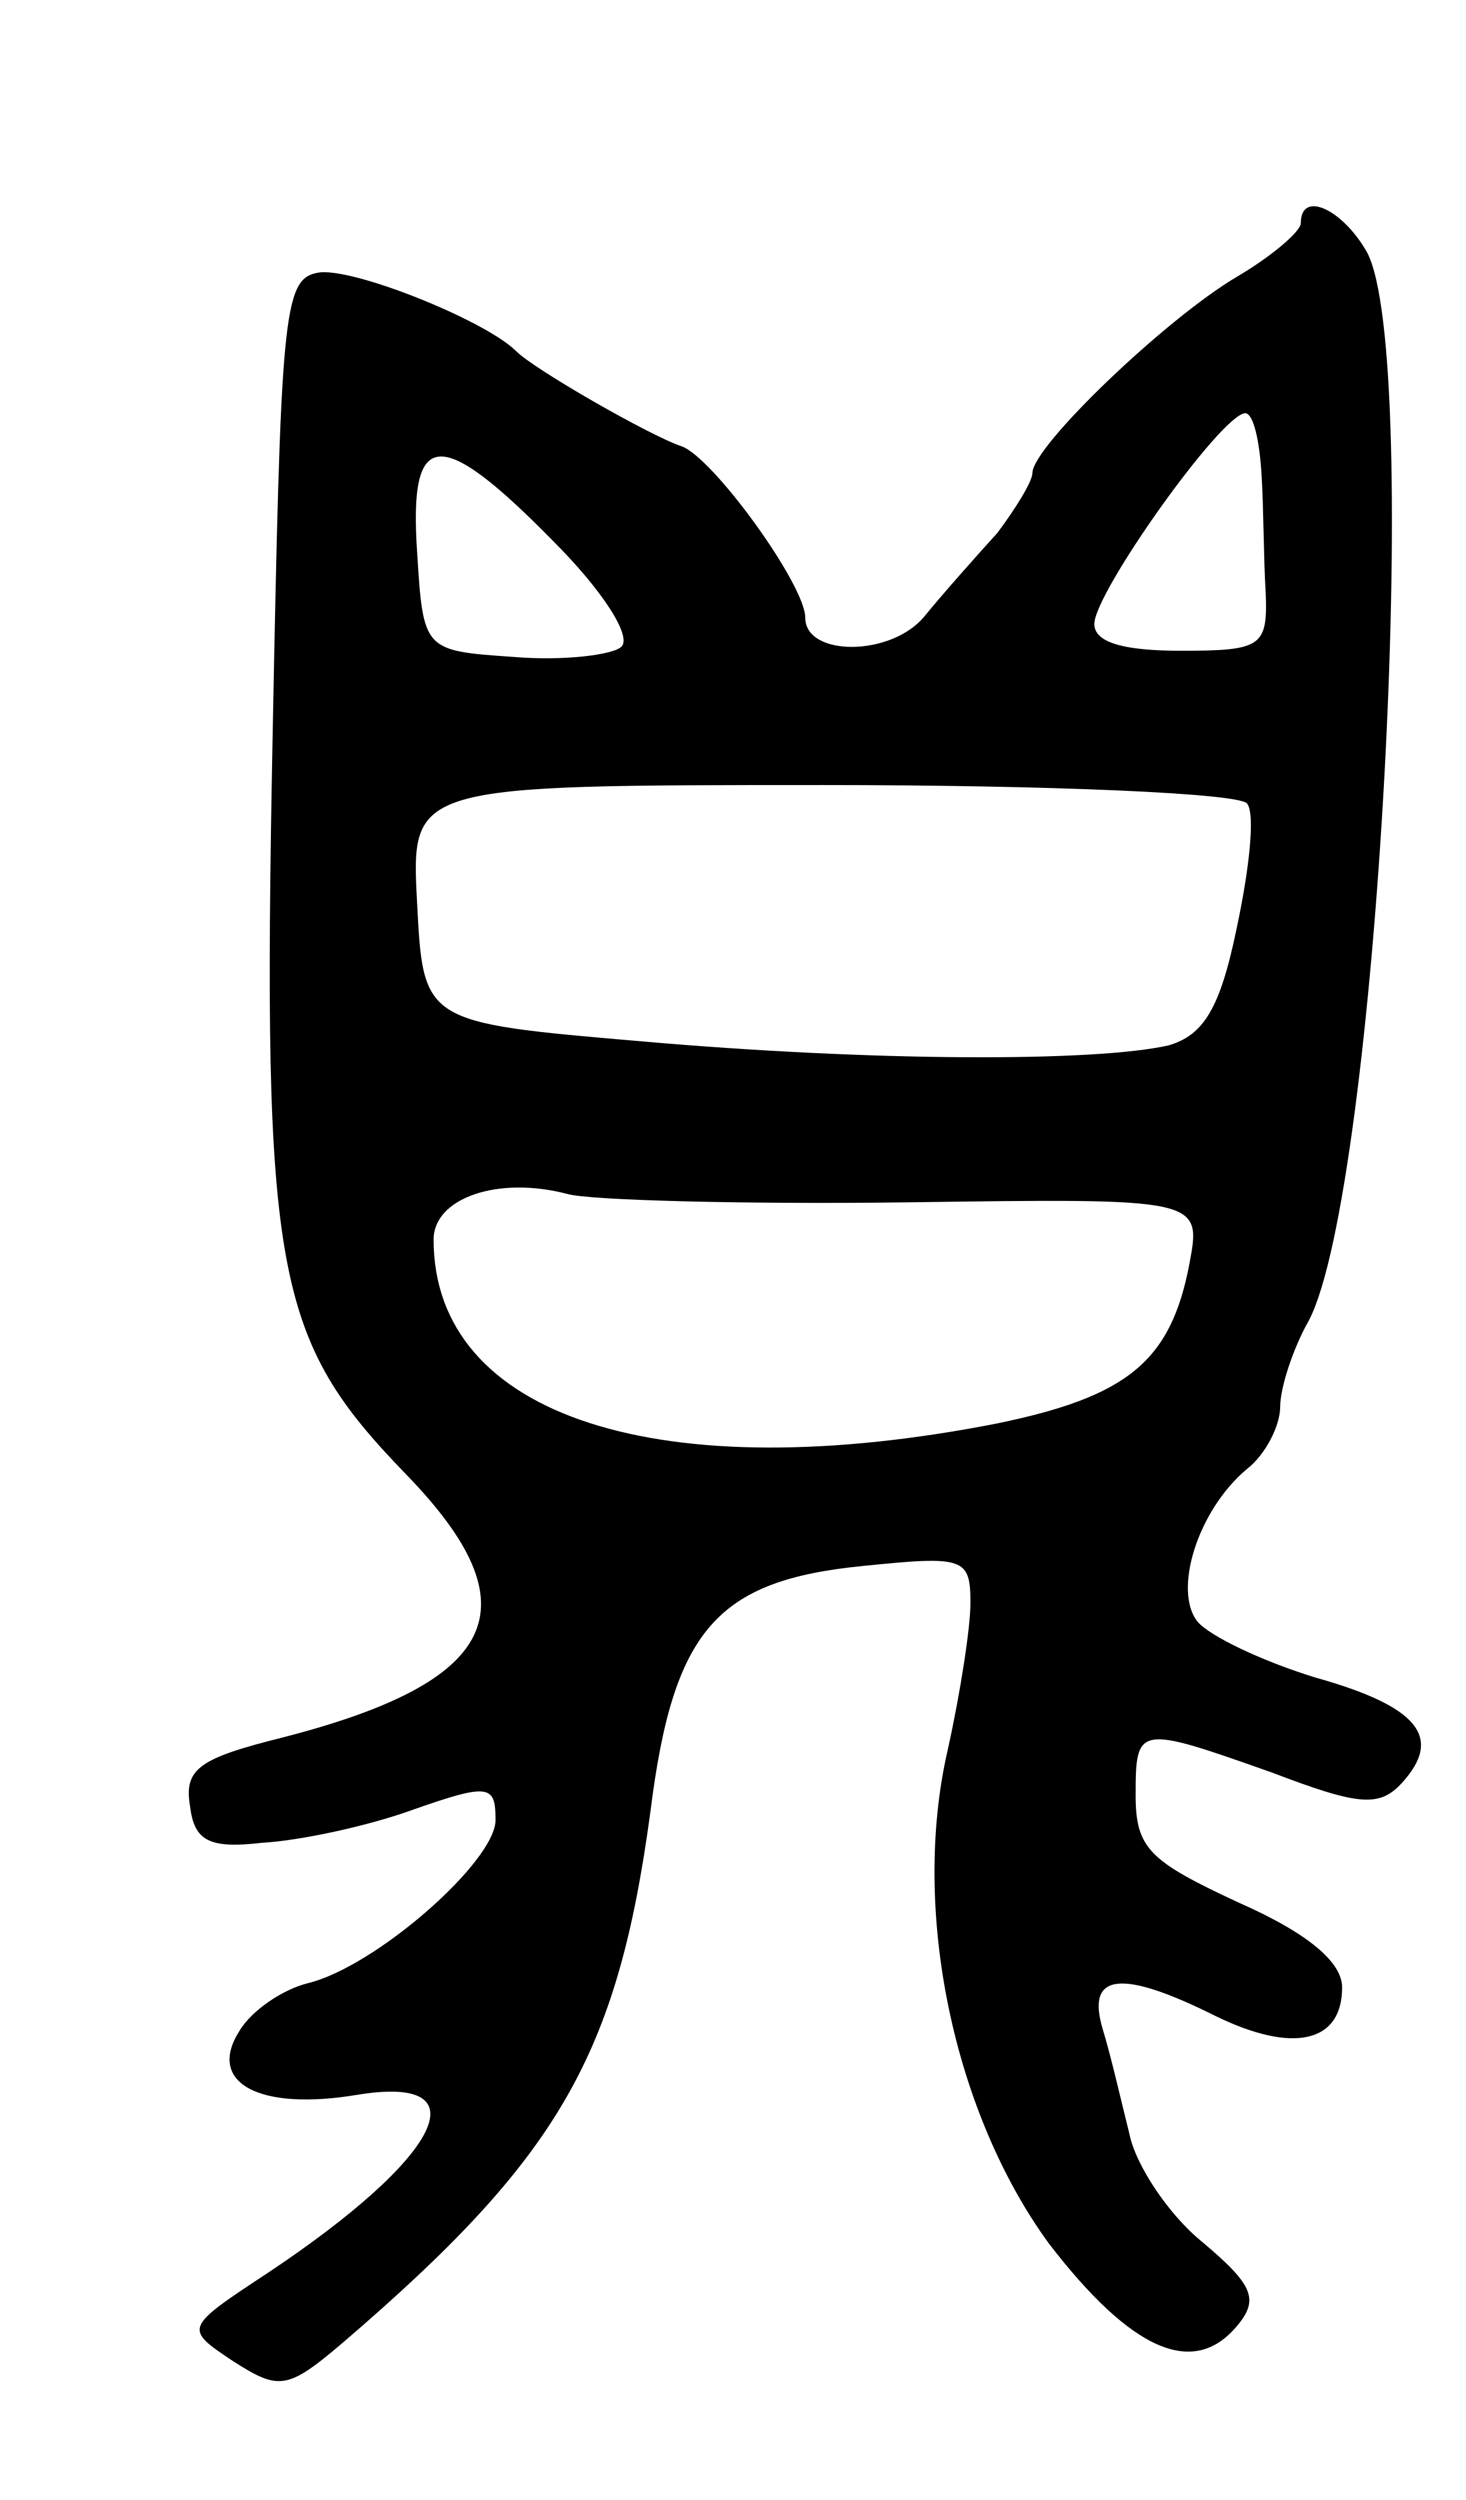 <svg version="1.0" xmlns="http://www.w3.org/2000/svg"
 width="71pt" height="121pt" viewBox="0 0 71 121"
 preserveAspectRatio="xMidYMid meet">
<g transform="translate(0,121) scale(0.1,-0.1)"
fill="#000000" stroke="none">
<path d="M630 1102 c0 -4 -14 -16 -31 -26 -34 -20 -99 -82 -99 -95 0 -4 -8
-17 -17 -29 -10 -11 -26 -29 -35 -40 -16 -20 -58 -20 -58 -1 0 16 -45 78 -60
83 -15 5 -71 37 -80 46 -15 15 -80 41 -96 38 -17 -3 -18 -20 -22 -226 -5 -260
1 -290 65 -356 62 -64 45 -100 -60 -127 -40 -10 -48 -15 -45 -33 2 -17 9 -21
35 -18 18 1 51 8 73 16 37 13 40 12 40 -5 0 -20 -58 -71 -91 -79 -12 -3 -27
-13 -33 -23 -16 -25 9 -39 57 -31 61 10 41 -30 -43 -86 -41 -27 -41 -27 -17
-43 22 -14 26 -14 53 9 105 90 133 139 149 257 11 88 32 112 103 119 49 5 52
4 52 -18 0 -12 -5 -44 -11 -71 -18 -78 3 -176 49 -239 40 -52 70 -65 91 -40
11 13 8 20 -17 41 -16 13 -32 37 -35 52 -4 16 -9 38 -13 51 -8 27 9 29 55 6
37 -18 61 -13 61 14 0 12 -16 26 -50 41 -43 20 -50 26 -50 52 0 34 1 34 66 11
42 -16 52 -17 63 -5 20 22 8 37 -42 51 -26 8 -51 20 -57 27 -12 15 0 54 24 74
9 7 16 21 16 30 0 9 6 28 14 42 33 64 55 467 28 517 -12 21 -32 30 -32 14z
m-19 -122 c1 -16 1 -42 2 -57 1 -26 -2 -28 -41 -28 -28 0 -42 4 -42 13 0 15
61 101 73 102 4 0 7 -13 8 -30z m-343 -32 c24 -24 38 -46 33 -51 -4 -4 -28 -7
-52 -5 -44 3 -44 3 -47 51 -4 60 11 61 66 5z m336 -127 c4 -5 1 -32 -5 -60 -8
-39 -16 -52 -33 -57 -35 -8 -142 -8 -256 2 -105 9 -105 9 -108 67 -3 57 -3 57
197 57 110 0 202 -4 205 -9z m-165 -193 c143 2 143 2 137 -30 -9 -47 -30 -64
-93 -77 -163 -32 -273 3 -273 89 0 20 31 31 65 22 11 -3 85 -5 164 -4z"/>
</g>
</svg>
